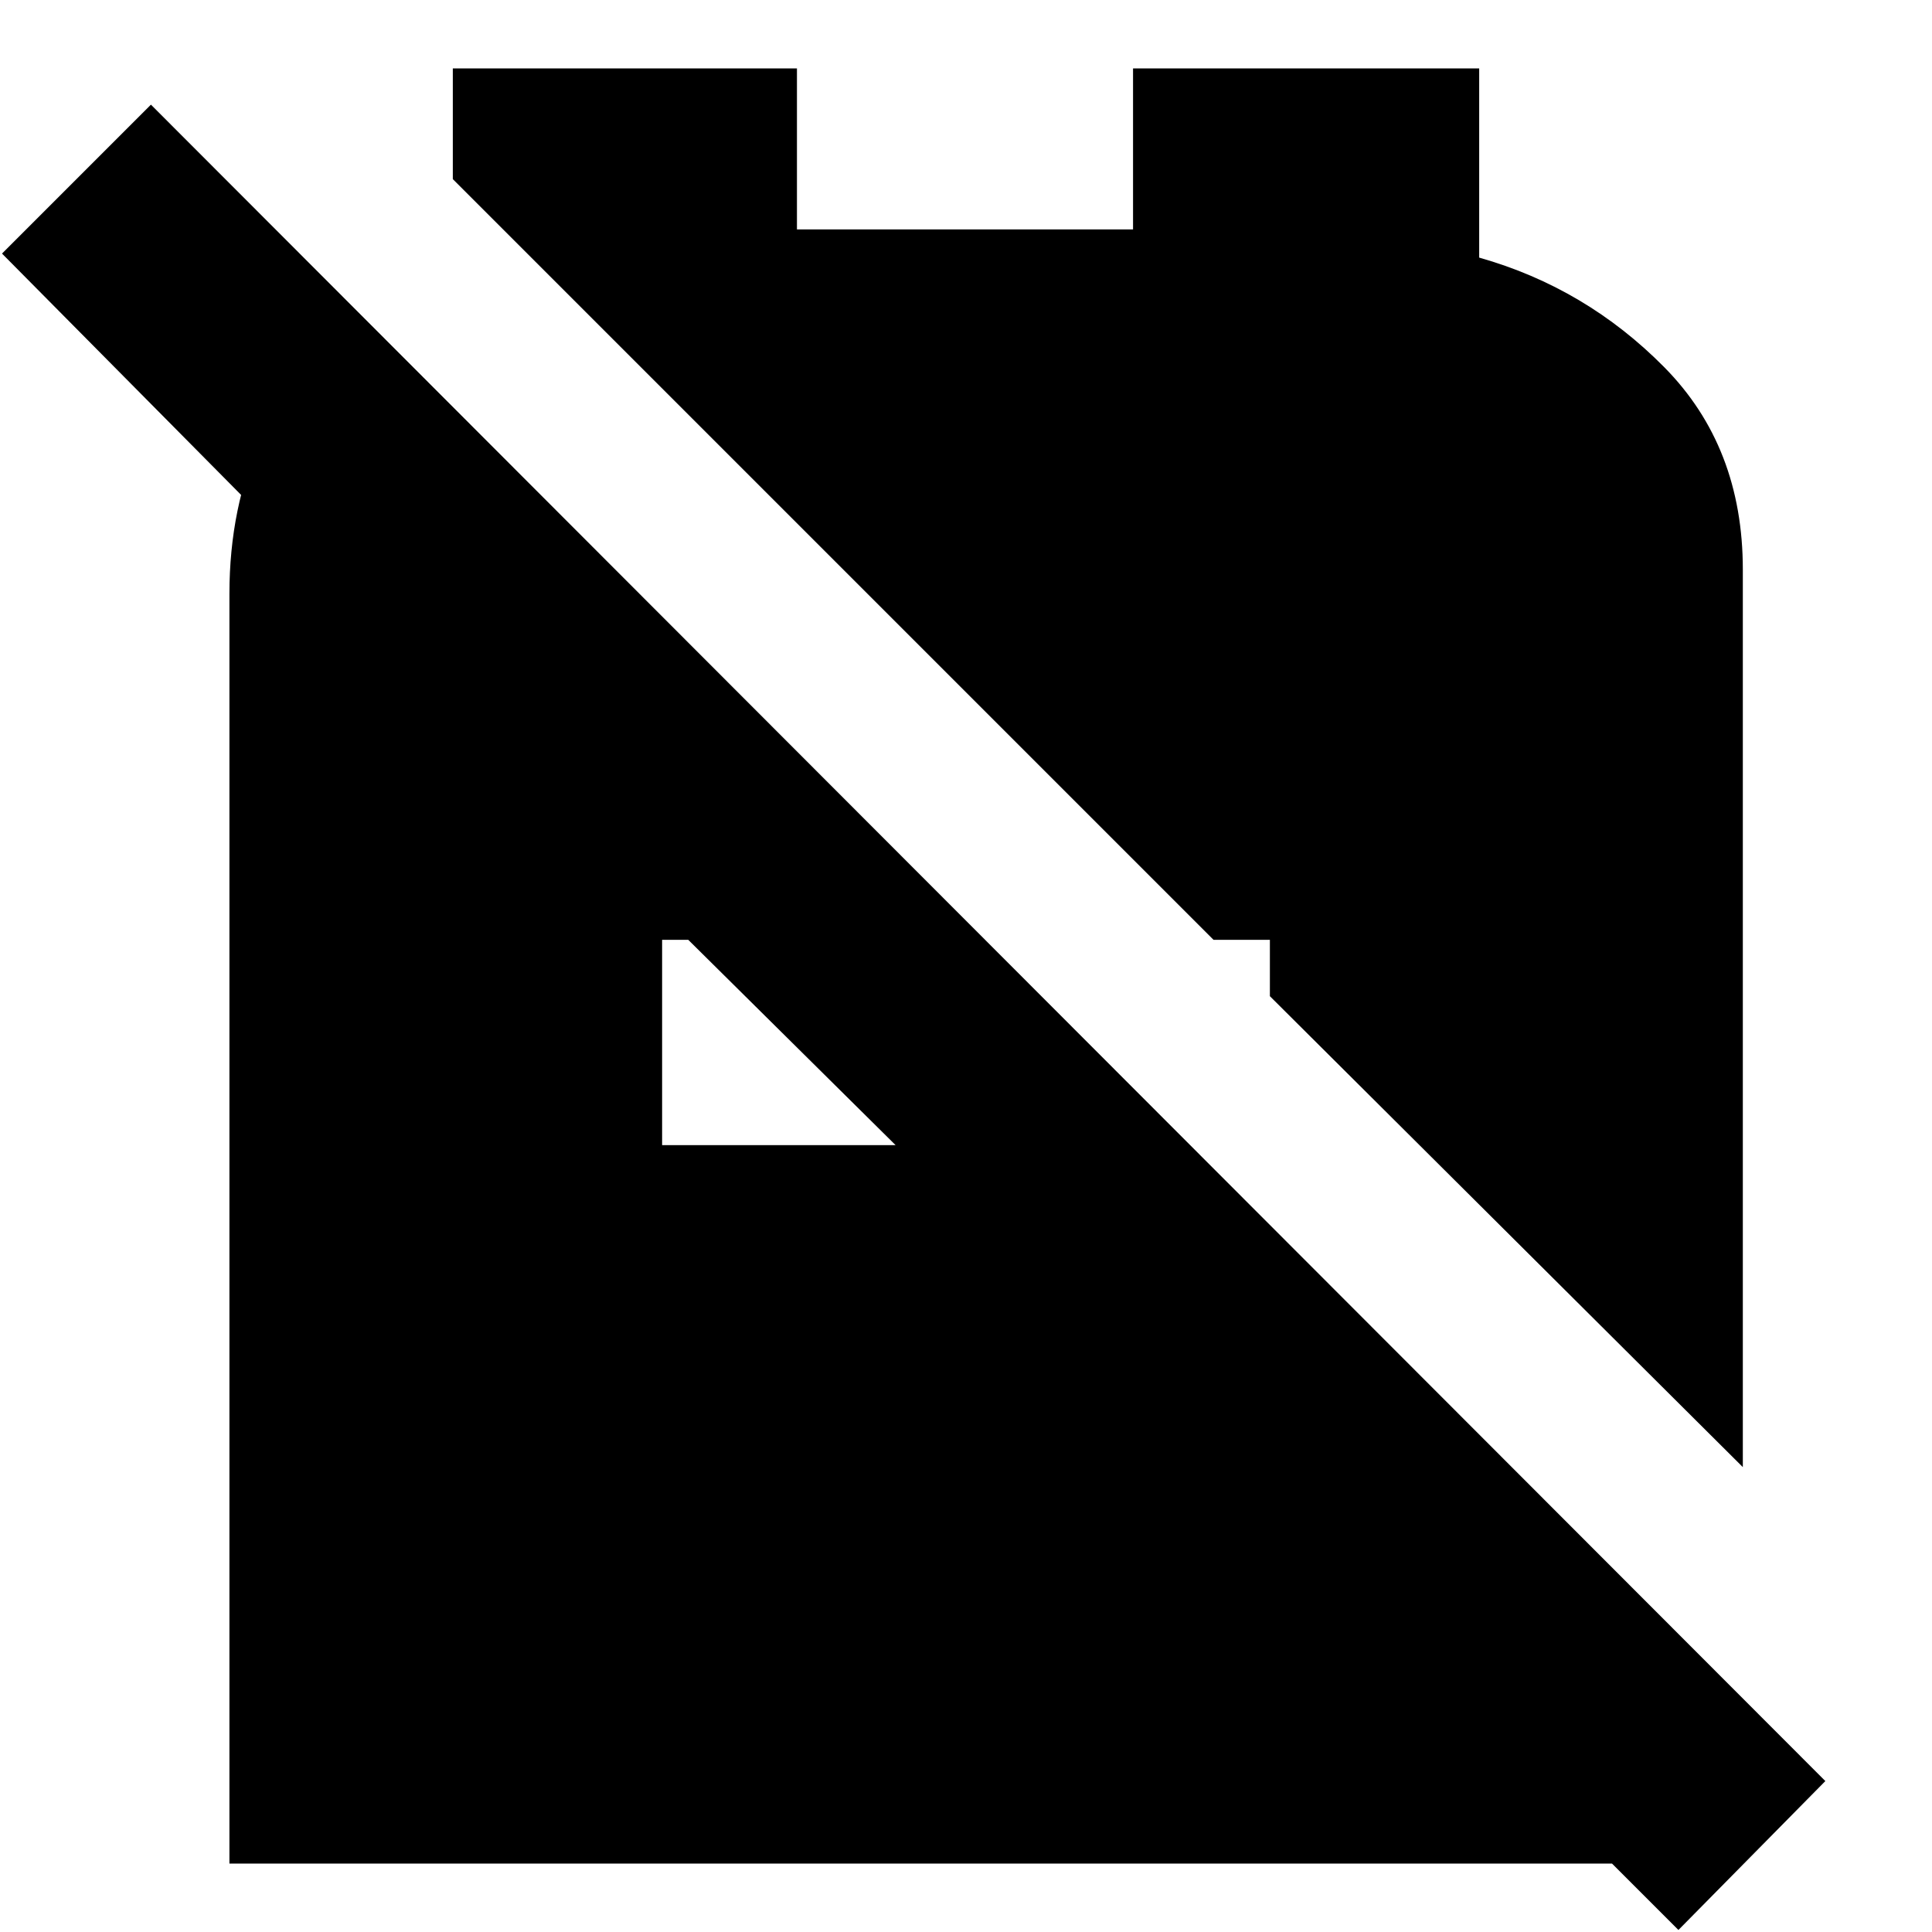 <svg xmlns="http://www.w3.org/2000/svg" height="24" viewBox="0 -960 960 960" width="24"><path d="m631-465 235 234v-446q0-61-39-100.5T735-832v-94H563v80H396v-80H225v55l378 378h28v28ZM834-1 693-142h144l5 6v102H114v-631q0-43 16-78.5t47-61.5l36 36v149L1-834l74-74L907-75 834-1ZM329-391h116L342-493h-13v102Z"/></svg>